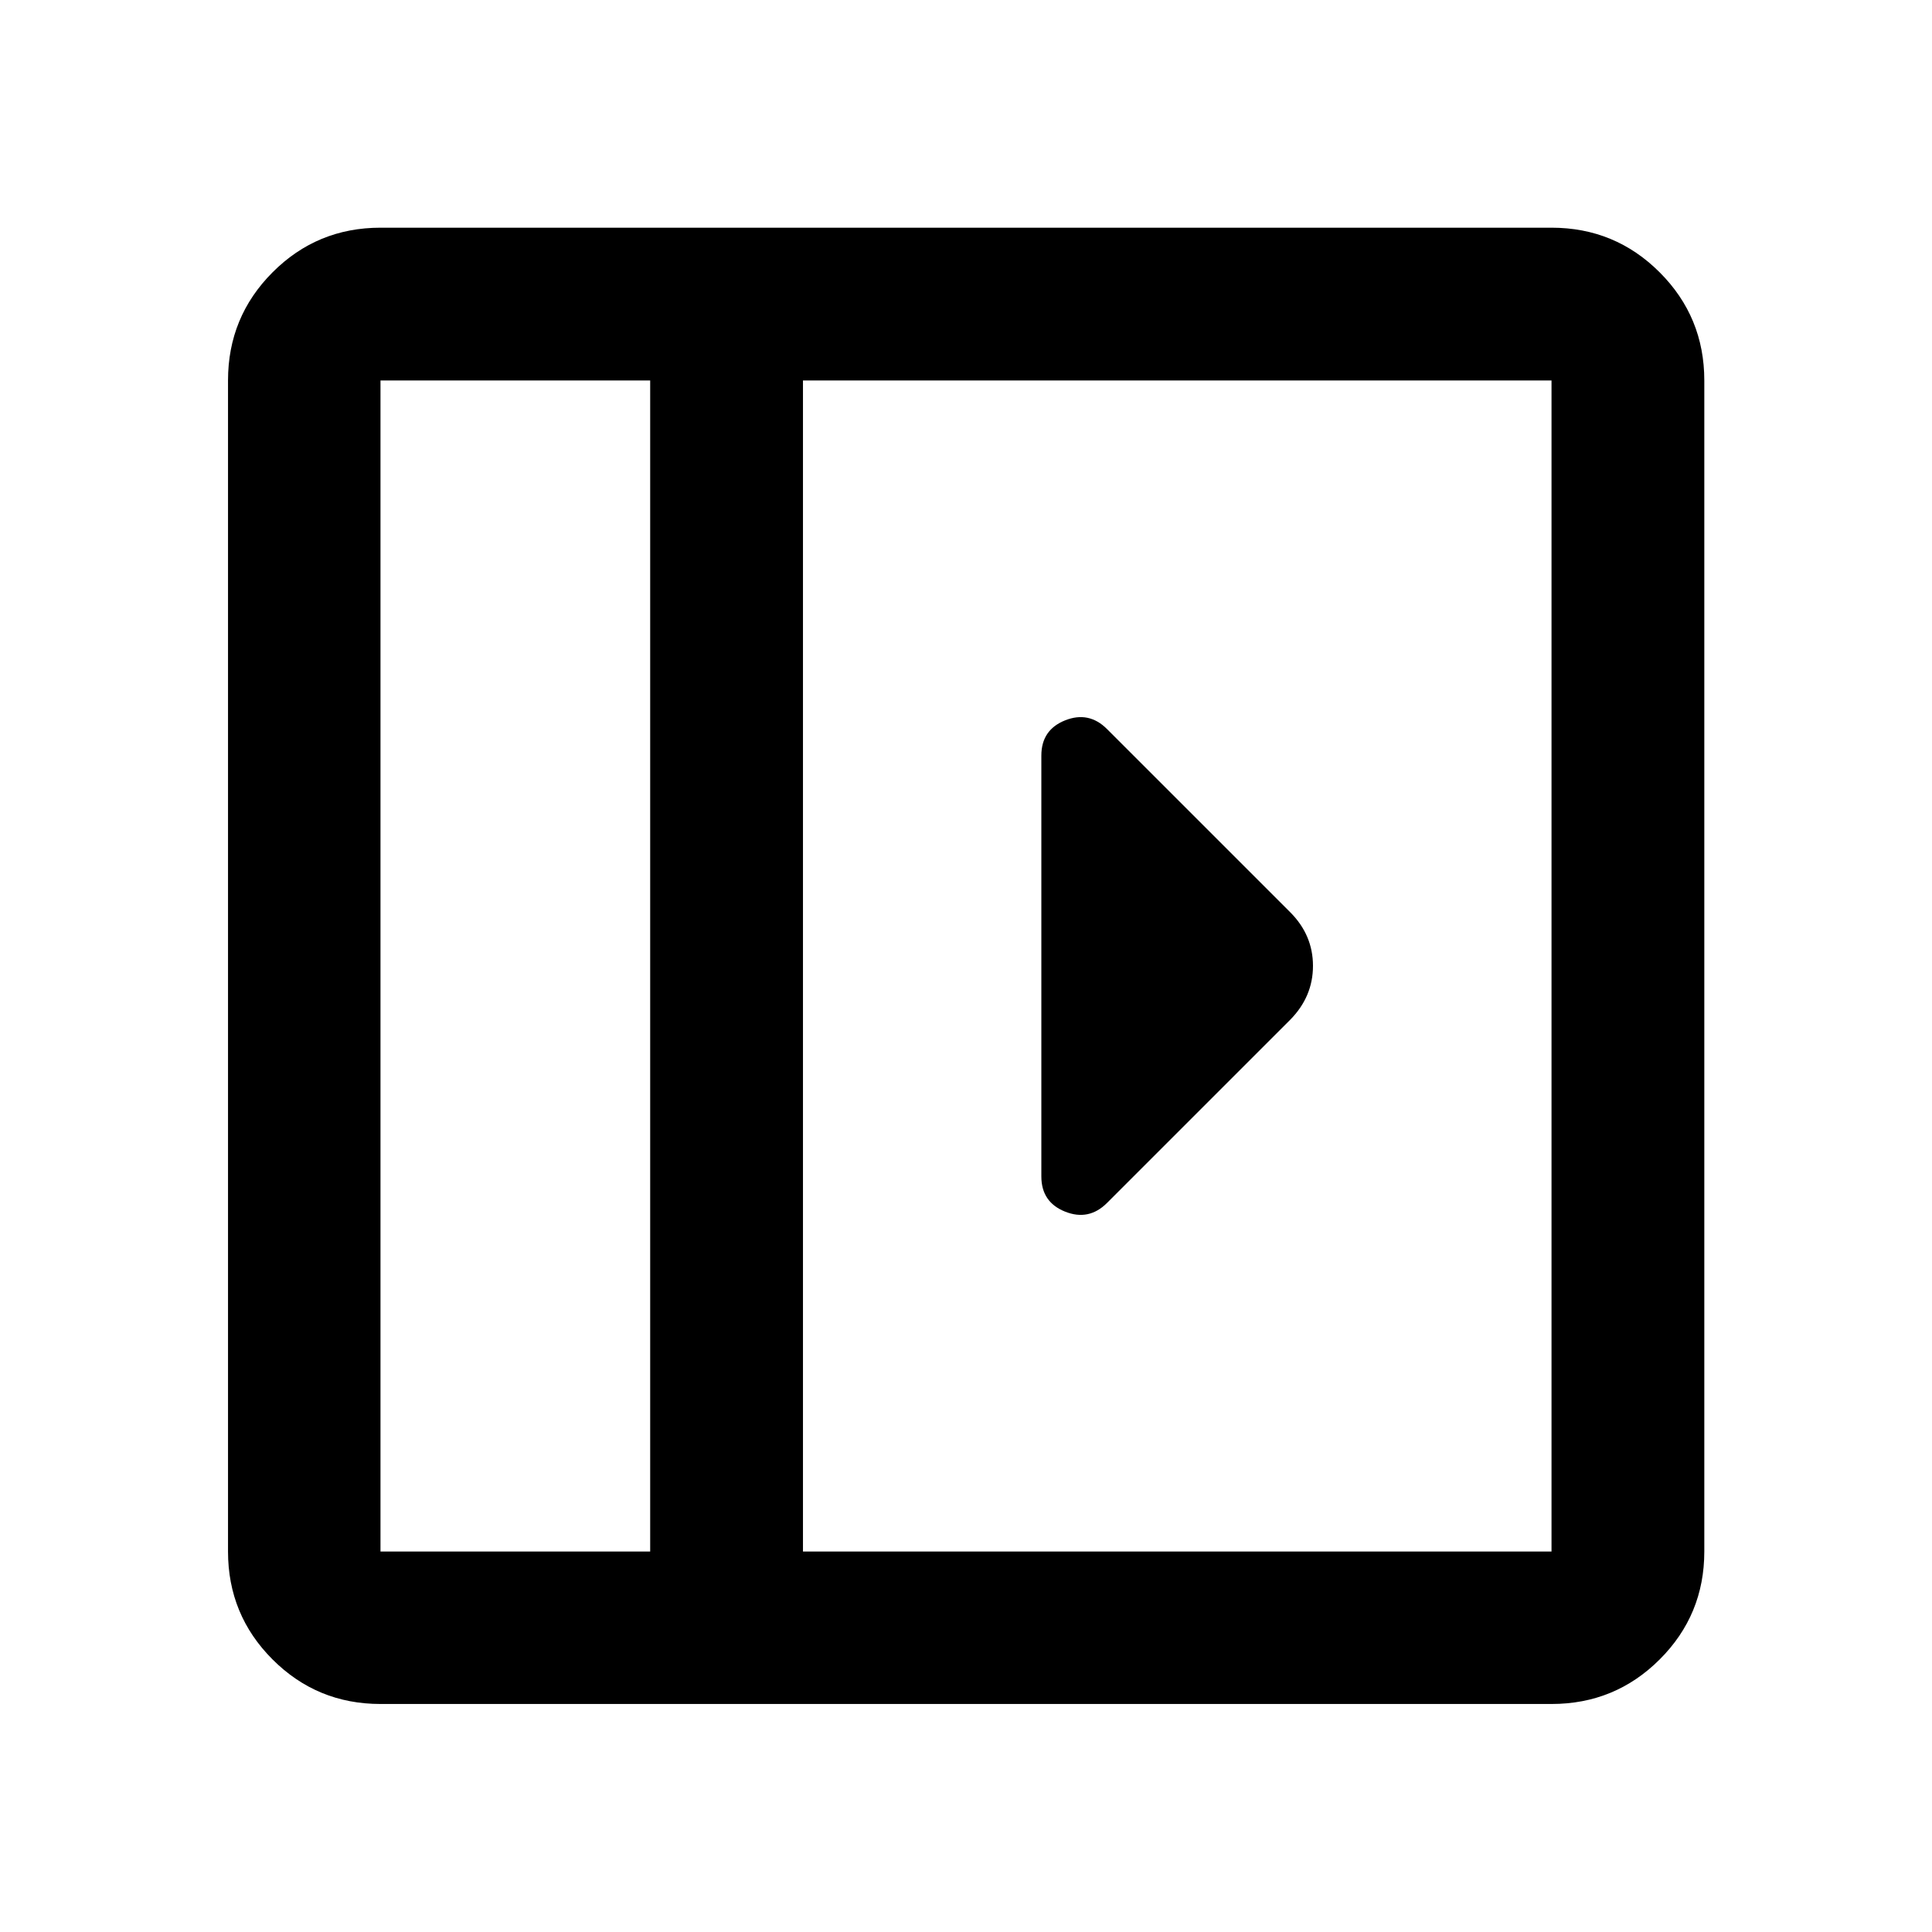 <svg xmlns="http://www.w3.org/2000/svg" viewBox="0 -960 960 960" width="32" height="32"><path d="M517.44-584.56v209.12q0 12.79 11.81 17.5 11.81 4.7 20.84-4.34l90.97-90.96q11.35-11.5 11.35-26.83 0-15.34-11.35-26.69l-90.97-90.96q-9.03-9.04-20.84-4.34-11.81 4.71-11.81 17.5ZM189.06-113.3q-31.5 0-53.63-22.13-22.13-22.13-22.13-53.63v-581.88q0-31.56 22.13-53.74 22.13-22.18 53.63-22.18h581.88q31.56 0 53.74 22.18 22.18 22.18 22.18 53.74v581.88q0 31.5-22.18 53.63-22.18 22.13-53.74 22.13H189.06Zm134.01-75.76v-581.88H189.06v581.88h134.01Zm75.92 0h371.95v-581.88H398.99v581.88Zm-75.92 0H189.06h134.01Z"/></svg>